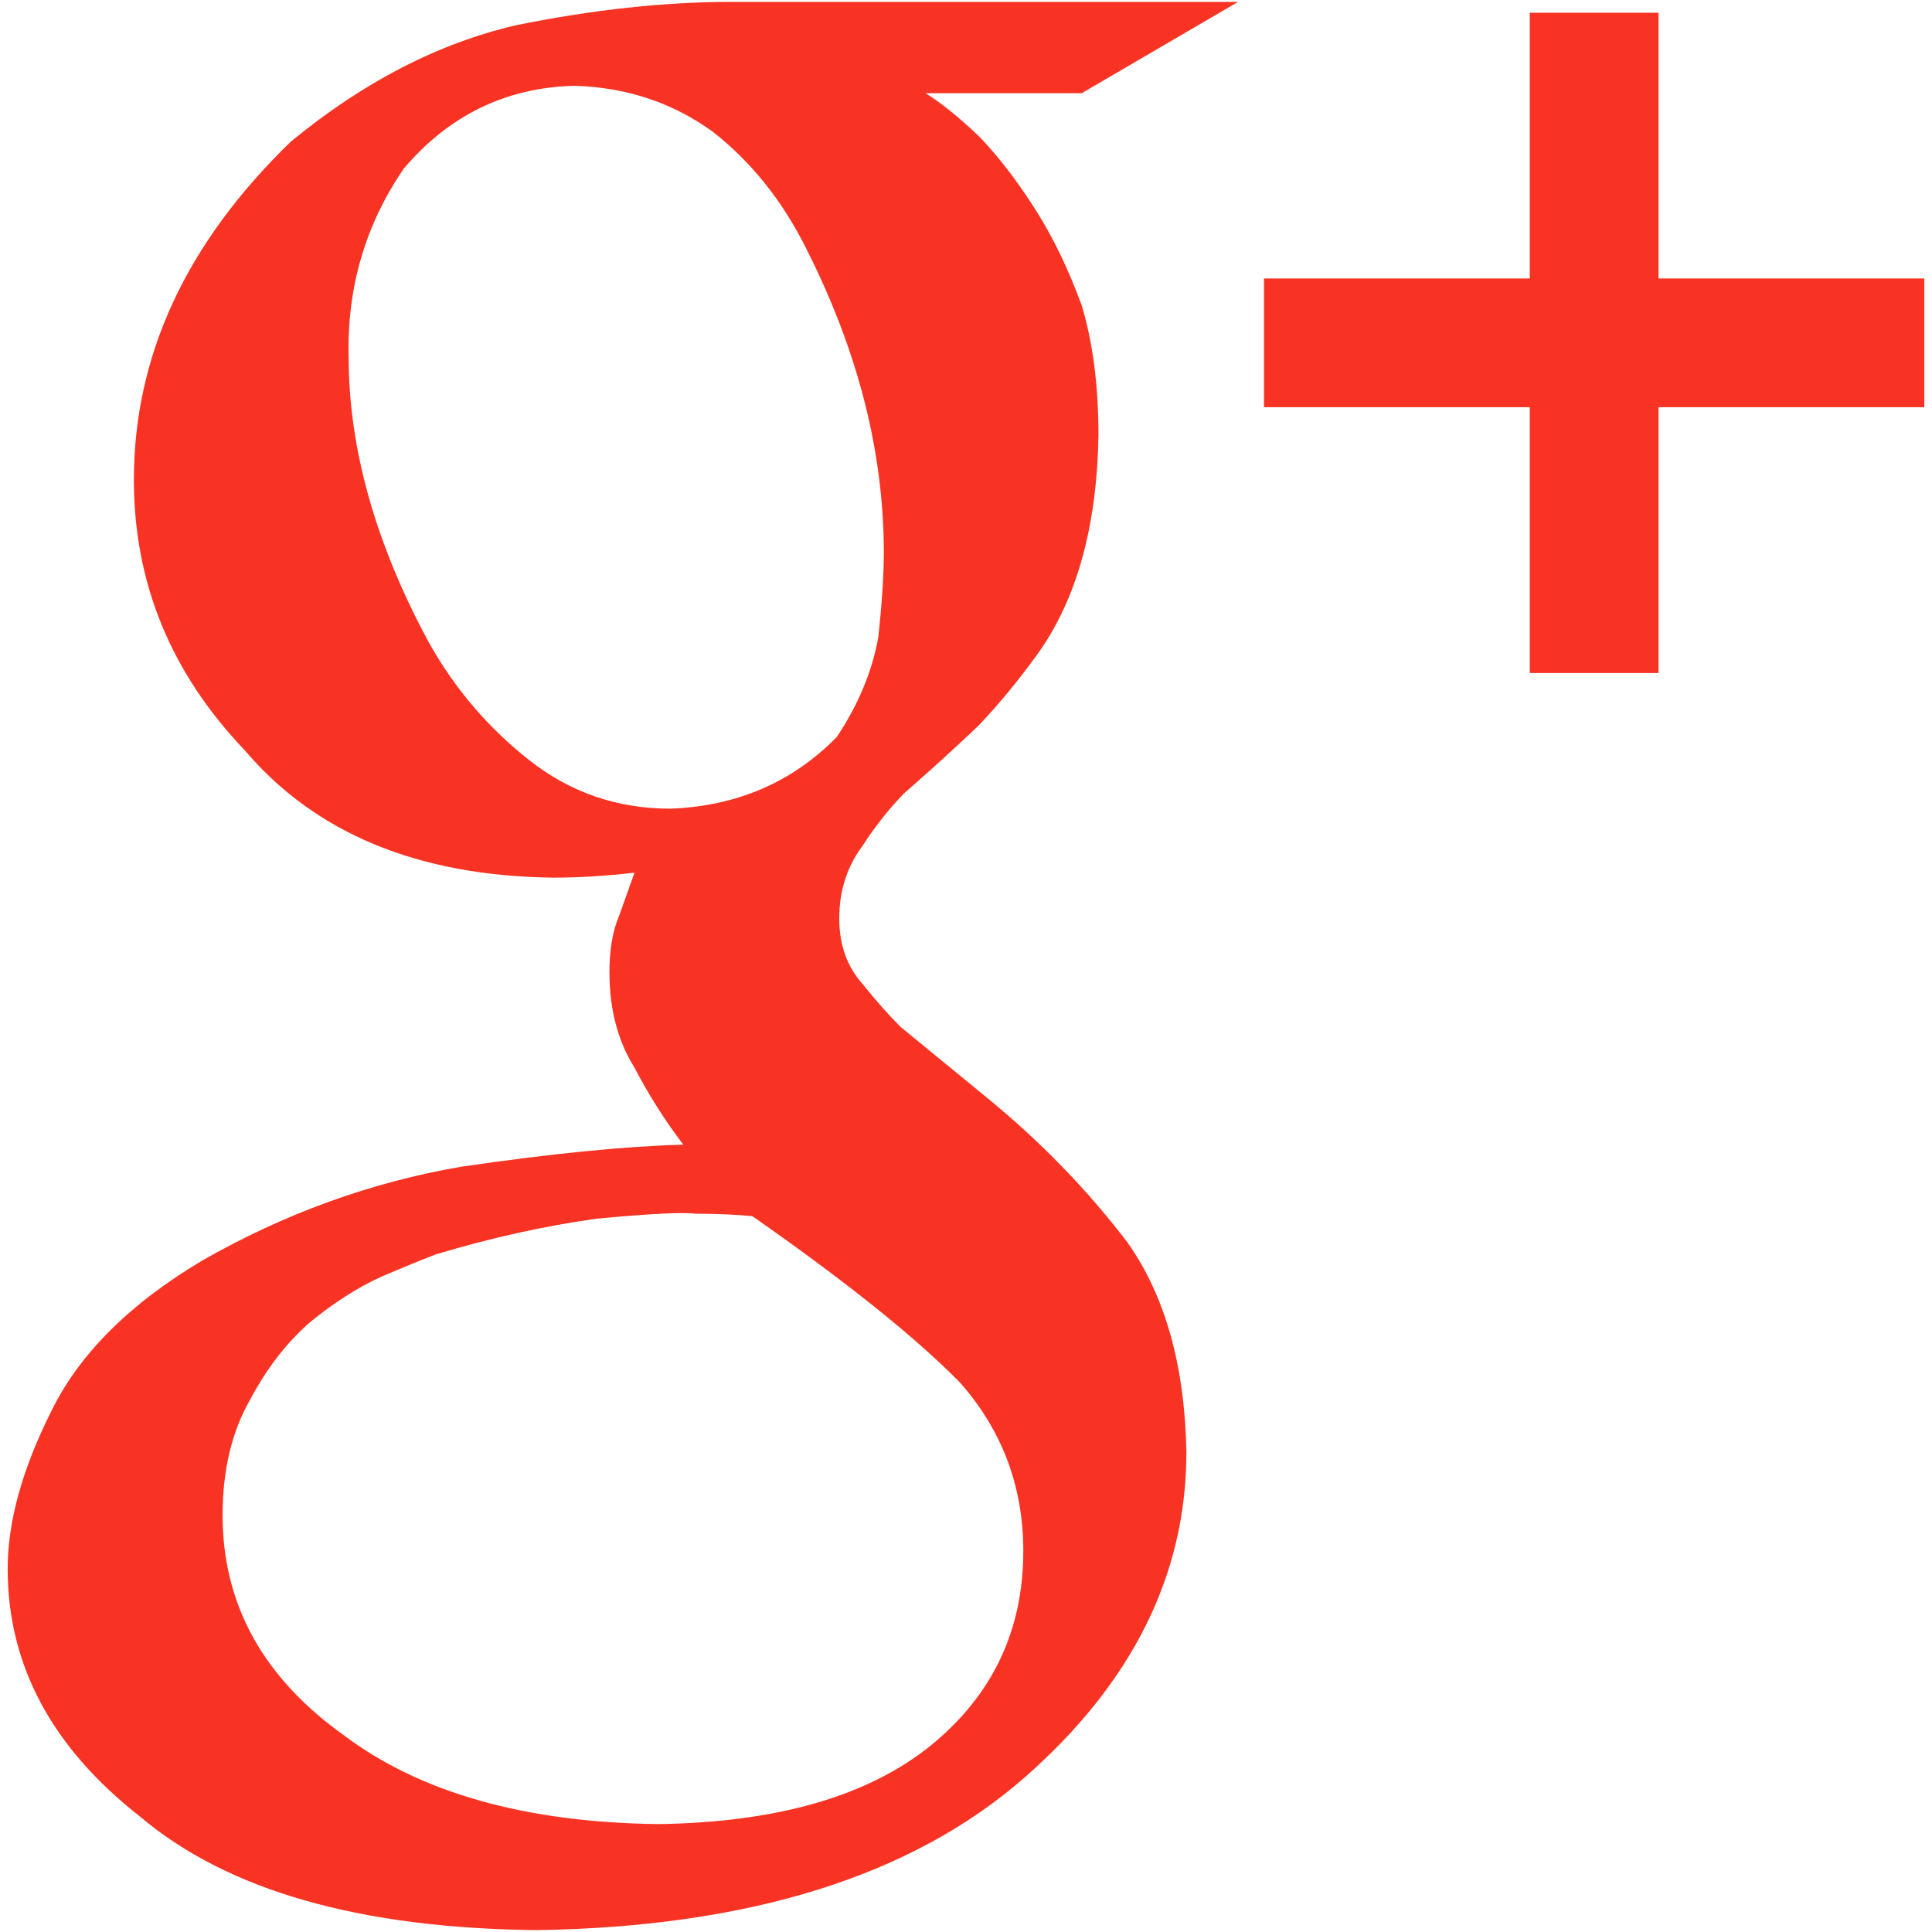 <?xml version="1.0" encoding="iso-8859-1"?>
<!DOCTYPE svg PUBLIC "-//W3C//DTD SVG 1.1//EN" "http://www.w3.org/Graphics/SVG/1.1/DTD/svg11.dtd">
<svg 
 version="1.1" xmlns="http://www.w3.org/2000/svg" xmlns:xlink="http://www.w3.org/1999/xlink" x="0px" y="0px" width="512px"
	 height="512px" viewBox="0 0 512 512" style="enable-background:new 0 0 512 512;" xml:space="preserve"
><g id="7935ec95c421cee6d86eb22ecd120bc6"><g></g><g fill="#f93324"><path style="display: inline;" d="M245.271,24.703c4.217,2.607,8.945,6.438,14.209,11.453c5.053,5.24,10.018,11.677,14.871,19.312
		c4.616,7.211,8.746,15.719,12.338,25.538c2.945,9.818,4.417,21.271,4.417,34.37c-0.399,24.003-5.701,43.216-15.906,57.612
		c-5.003,6.986-10.292,13.424-15.894,19.325c-6.201,5.901-12.788,11.889-19.787,18.002c-4.017,4.142-7.723,8.833-11.104,14.085
		c-4.017,5.452-6,11.789-6,18.976c0,6.998,2.046,12.774,6.15,17.354c3.48,4.379,6.887,8.184,10.155,11.465l22.768,18.651
		c14.147,11.577,26.561,24.34,37.228,38.313c10.055,14.172,15.27,32.735,15.693,55.653c0,32.512-14.371,61.317-43.078,86.418
		c-29.791,25.962-72.757,39.398-128.91,40.271c-47.008-0.449-82.102-10.467-105.281-30.066
		c-23.404-18.302-35.106-40.196-35.106-65.671c0-12.426,3.805-26.262,11.428-41.507c7.373-15.258,20.759-28.656,40.109-40.184
		c21.72-12.426,44.588-20.71,68.491-24.852c23.678-3.468,43.353-5.439,59.022-5.876c-4.841-6.35-9.157-13.161-12.938-20.41
		c-4.416-7.023-6.637-15.457-6.637-25.338c0-5.938,0.848-10.866,2.532-14.821c1.472-4.166,2.857-8.009,4.104-11.502
		c-7.623,0.873-14.821,1.31-21.57,1.31c-35.717-0.437-62.952-11.677-81.69-33.721c-19.599-20.51-29.405-44.4-29.405-71.685
		c0-32.96,13.885-62.852,41.656-89.7c19.088-15.694,38.924-25.961,59.509-30.765C156.994,2.571,176.082,0.5,193.884,0.5h134.225
		l-41.457,24.203H245.271z M271.184,411.034c0-17.029-5.553-31.875-16.668-44.525c-11.752-12.002-30.116-26.735-55.117-44.201
		c-4.279-0.437-9.307-0.661-15.07-0.661c-3.418-0.449-12.164,0-26.286,1.322c-13.898,1.946-28.095,5.115-42.629,9.481
		c-3.418,1.322-8.234,3.269-14.421,5.914c-6.201,2.819-12.5,6.861-18.913,12.101c-6.201,5.452-11.428,12.227-15.707,20.311
		c-4.915,8.509-7.385,18.764-7.385,30.777c0,23.566,10.691,42.979,32.075,58.273c20.298,15.282,48.068,23.13,83.324,23.579
		c31.625-0.449,55.778-7.423,72.446-20.959C263.086,449.122,271.184,431.993,271.184,411.034z M177.628,214.307
		c17.653-0.661,32.387-6.999,44.151-19.025c5.676-8.533,9.319-17.279,10.954-26.261c0.985-8.958,1.484-16.493,1.484-22.618
		c0-26.46-6.774-53.146-20.323-80.056c-6.35-12.9-14.684-23.392-25.063-31.476c-10.567-7.647-22.718-11.702-36.503-12.139
		c-18.165,0.437-33.297,7.76-45.349,21.982C96.812,59.584,91.946,76.202,92.396,94.566c0,24.277,7.099,49.528,21.296,75.777
		c6.886,12.251,15.769,22.63,26.635,31.164C151.193,210.04,163.644,214.307,177.628,214.307z M509.965,73.794h-70.436V3.369h-34.121
		v70.425h-70.438v34.121h70.438v70.437h34.121v-70.437h70.436V73.794z"></path></g></g></svg>